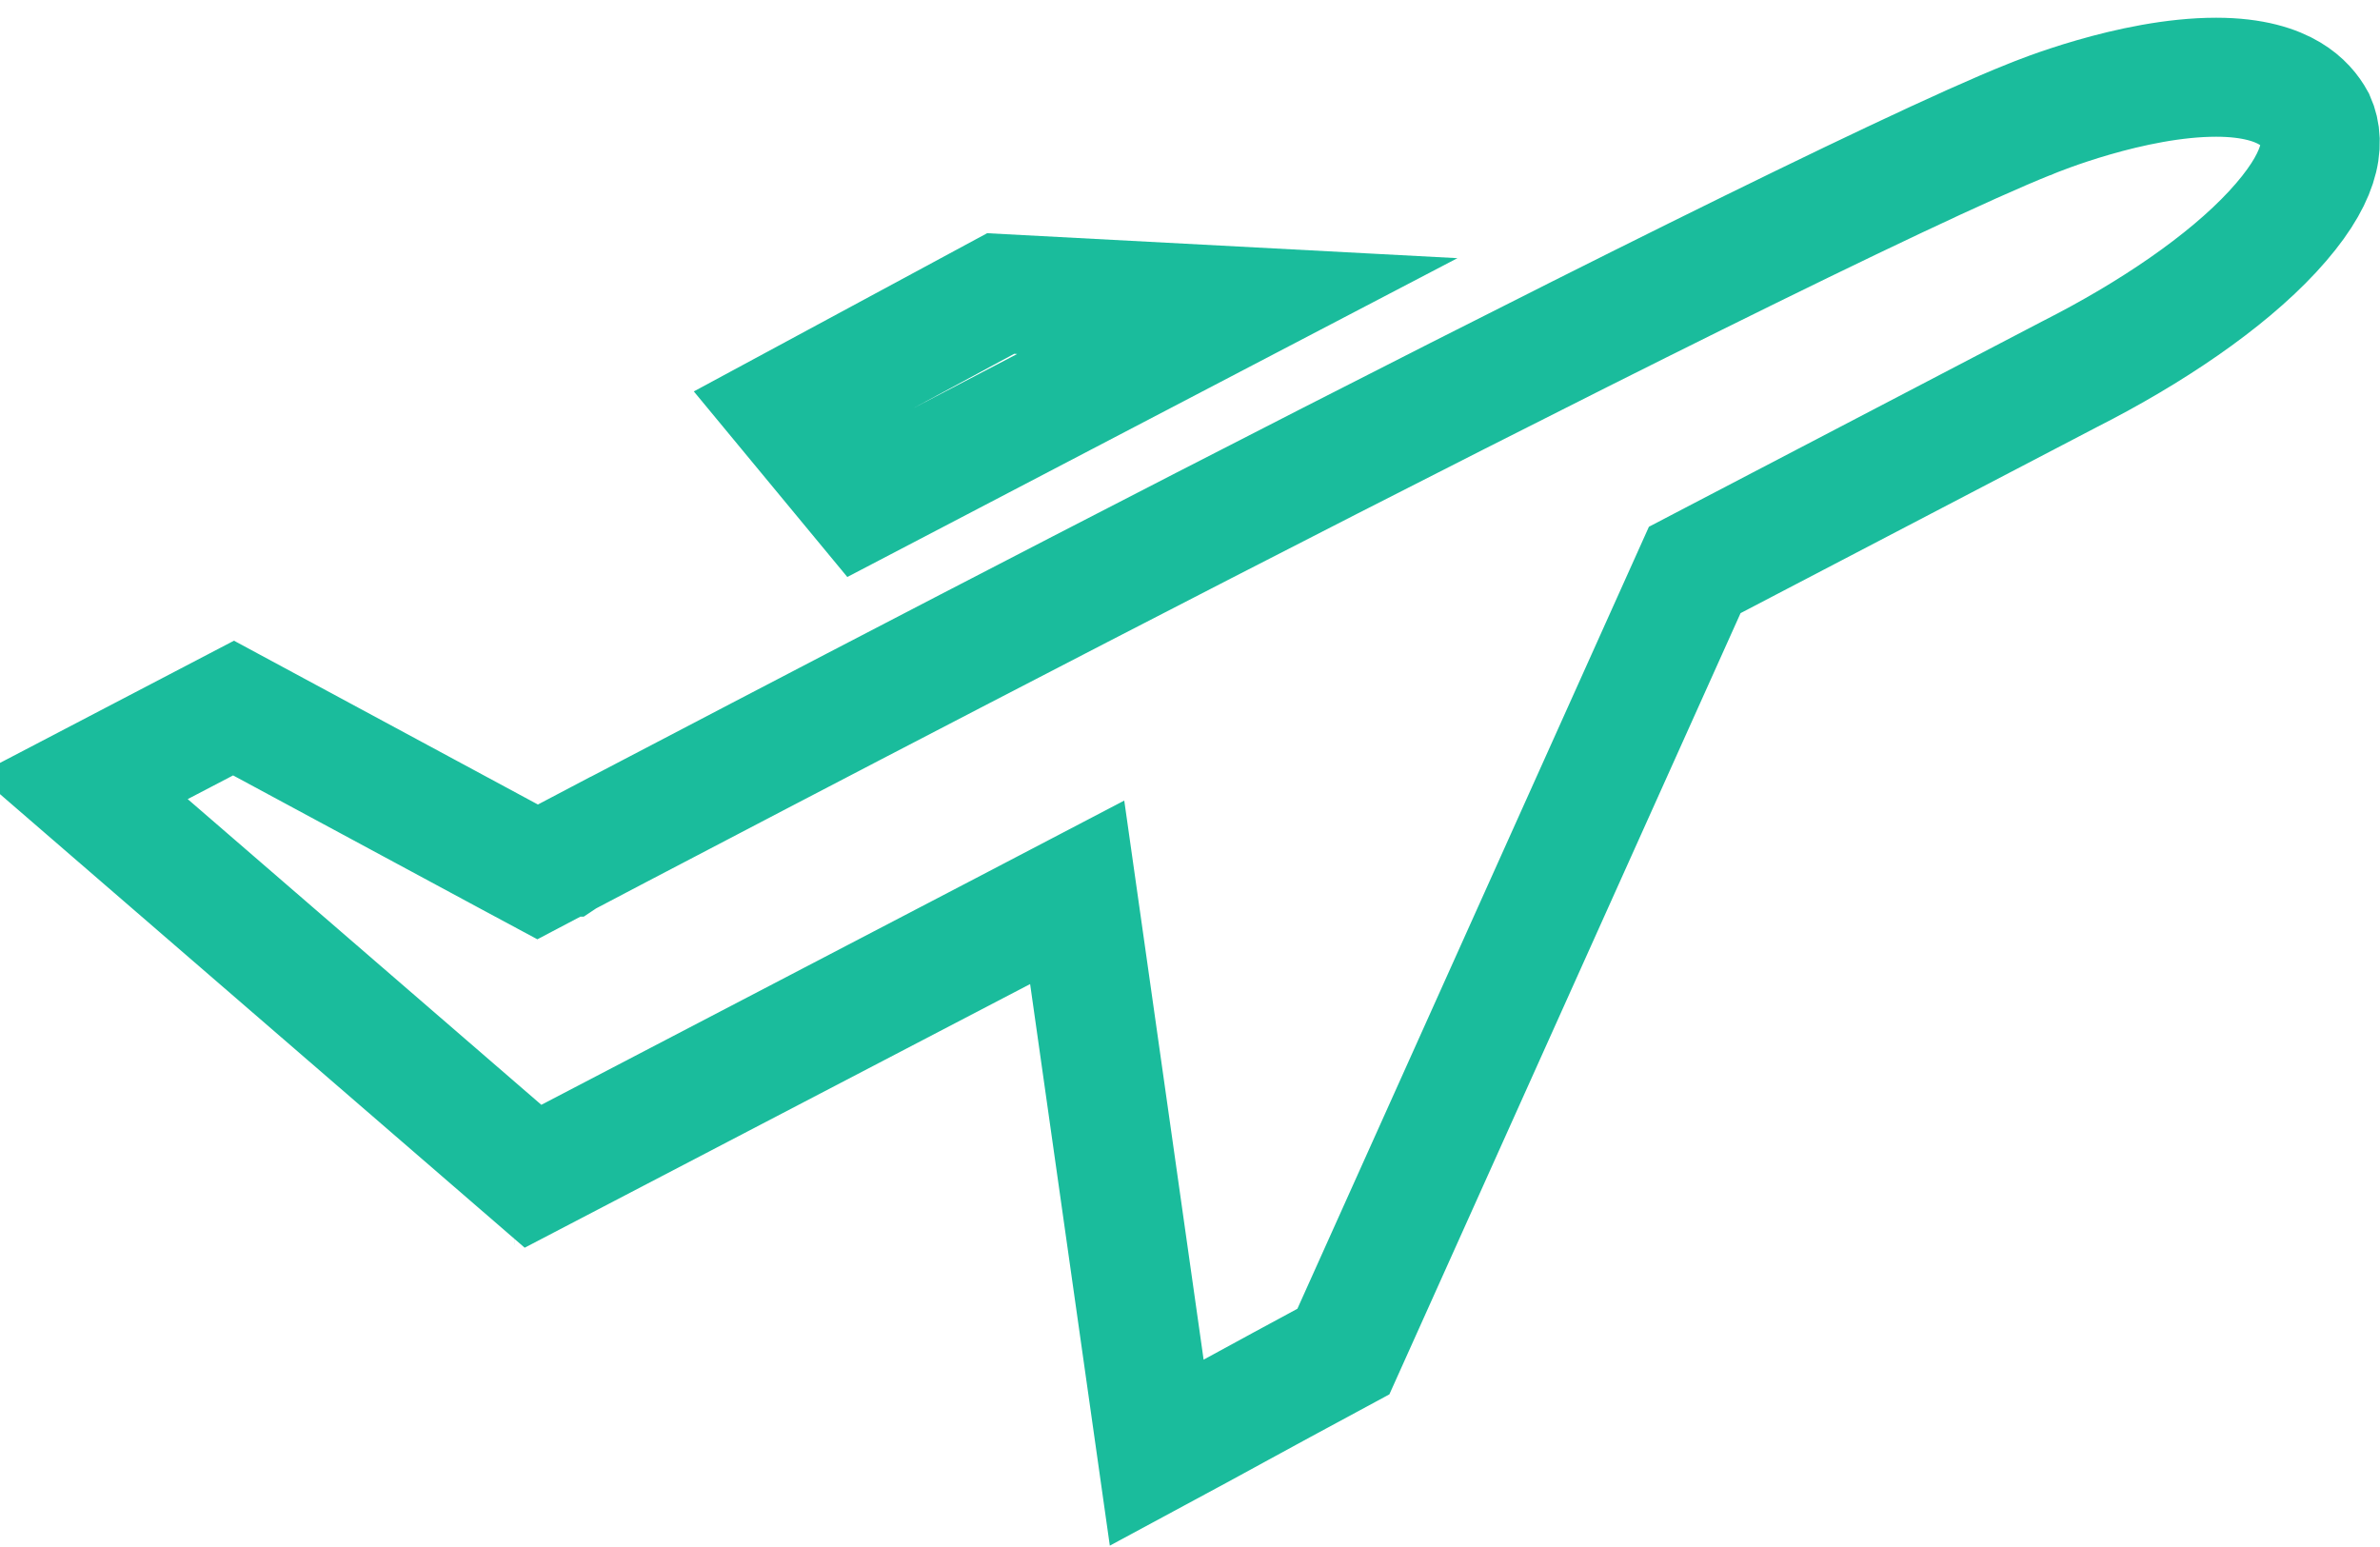 <svg width="40" height="26" viewBox="0 0 40 26" fill="none" xmlns="http://www.w3.org/2000/svg">
<path d="M16.818 4.933L20.795 5.144L14.495 8.436L13.208 6.88L16.818 4.933Z" stroke="#1ABC9C" stroke-width="2"/>
<path d="M38.919 2.018C39.097 2.417 39.012 3.013 38.193 3.896C37.4 4.751 36.146 5.597 34.797 6.282L34.797 6.282L34.787 6.287L28.791 9.418L28.483 9.579L28.341 9.895L22.578 22.715C21.768 23.151 21.245 23.436 20.741 23.711L20.738 23.713L20.738 23.713C20.355 23.922 19.963 24.136 19.441 24.417L18.303 16.398L18.104 14.997L16.851 15.652L8.958 19.769L1.388 13.225L3.925 11.9L8.567 14.402L9.036 14.654L9.507 14.406L9.041 13.521C9.507 14.406 9.507 14.406 9.507 14.406L9.508 14.406L9.511 14.404L9.522 14.398L9.565 14.376L9.736 14.286C9.886 14.207 10.107 14.091 10.389 13.943C10.955 13.646 11.767 13.221 12.755 12.706C14.732 11.674 17.412 10.281 20.227 8.834C25.886 5.926 32.007 2.844 34.114 2.004L34.124 2.001L34.133 1.997C34.206 1.966 35.827 1.298 37.246 1.298C37.877 1.298 38.257 1.435 38.484 1.571C38.706 1.704 38.837 1.868 38.919 2.018ZM8.653 19.928C8.653 19.928 8.654 19.928 8.654 19.928L8.653 19.928ZM0.728 13.57C0.728 13.57 0.728 13.57 0.728 13.57L0.728 13.57Z" stroke="#1ABC9C" stroke-width="2"/>
</svg>
